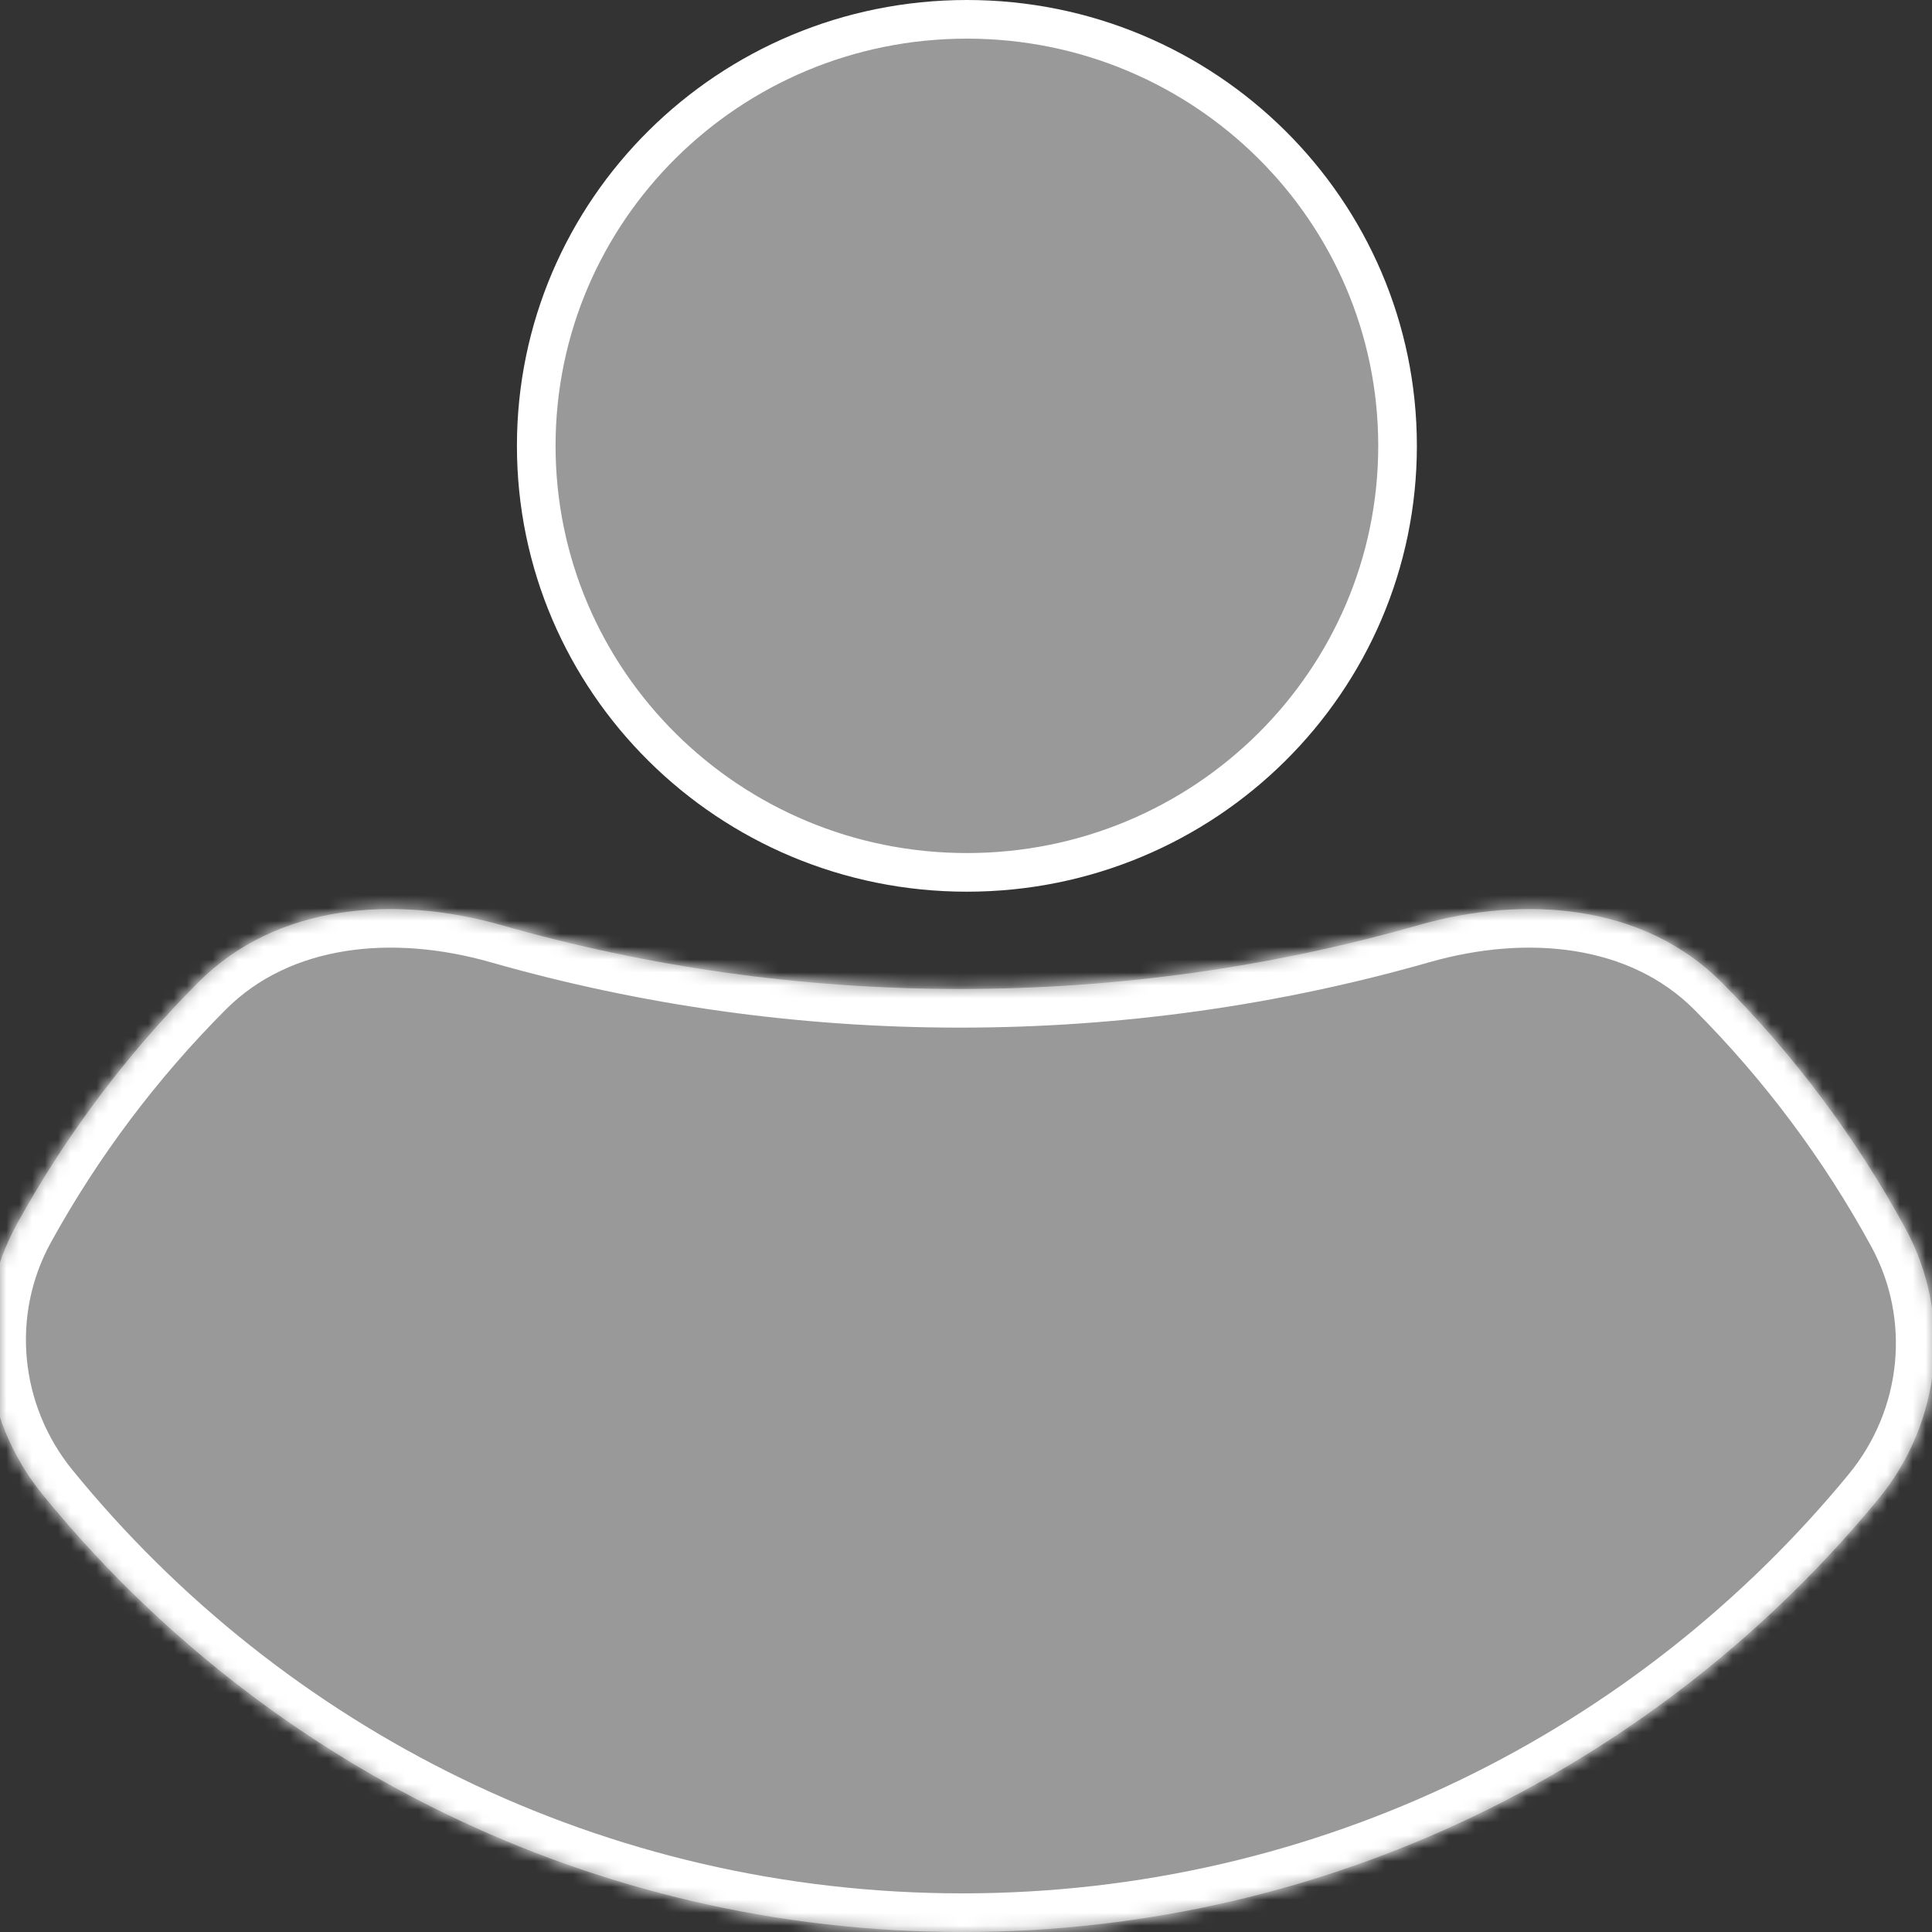 <svg width="150" height="150" viewBox="0 0 150 150" fill="none" xmlns="http://www.w3.org/2000/svg">
    <rect x="0" y="0" width="150" height="150" fill="#333333" stroke="none"/>
    <g clip-path="url(#clip0)">
        <path d="M108.506 34.615C108.506 52.892 93.549 67.731 75.07 67.731C56.591 67.731 41.634 52.892 41.634 34.615C41.634 16.339 56.591 1.5 75.07 1.5C93.549 1.5 108.506 16.339 108.506 34.615Z"
              fill="white" fill-opacity="0.5" stroke="white" stroke-width="3"/>
        <mask id="path-4-inside-1" fill="white">
            <path fill-rule="evenodd" clip-rule="evenodd"
                  d="M3.299 116.026C-1.56 110.056 -2.387 101.752 1.327 95.01C5.131 88.104 9.884 81.794 15.41 76.256C21.47 70.183 30.675 69.472 38.925 71.827C50.237 75.056 62.182 76.785 74.531 76.785C86.88 76.785 98.825 75.056 110.138 71.827C118.388 69.472 127.592 70.183 133.652 76.256C139.271 81.886 144.09 88.315 147.925 95.356C151.607 102.116 150.741 110.415 145.854 116.362C128.974 136.9 103.374 150 74.714 150C45.898 150 20.175 136.757 3.299 116.026Z"/>
        </mask>
        <path fill-rule="evenodd" clip-rule="evenodd"
              d="M3.299 116.026C-1.56 110.056 -2.387 101.752 1.327 95.01C5.131 88.104 9.884 81.794 15.41 76.256C21.47 70.183 30.675 69.472 38.925 71.827C50.237 75.056 62.182 76.785 74.531 76.785C86.88 76.785 98.825 75.056 110.138 71.827C118.388 69.472 127.592 70.183 133.652 76.256C139.271 81.886 144.09 88.315 147.925 95.356C151.607 102.116 150.741 110.415 145.854 116.362C128.974 136.9 103.374 150 74.714 150C45.898 150 20.175 136.757 3.299 116.026Z"
              fill="white" fill-opacity="0.5"/>
        <path d="M147.925 95.356L145.291 96.791L147.925 95.356ZM145.854 116.362L143.536 114.457L145.854 116.362ZM110.138 71.827L109.314 68.942L110.138 71.827ZM133.652 76.256L131.529 78.375L133.652 76.256ZM1.327 95.01L-1.301 93.563L1.327 95.01ZM13.287 74.137C7.563 79.872 2.64 86.408 -1.301 93.563L3.954 96.457C7.622 89.8 12.205 83.716 17.534 78.375L13.287 74.137ZM74.531 73.785C62.464 73.785 50.795 72.096 39.748 68.942L38.101 74.711C49.679 78.016 61.901 79.785 74.531 79.785V73.785ZM109.314 68.942C98.267 72.095 86.599 73.785 74.531 73.785V79.785C87.162 79.785 99.384 78.016 110.961 74.711L109.314 68.942ZM150.56 93.921C146.587 86.626 141.595 79.968 135.776 74.137L131.529 78.375C136.947 83.805 141.593 90.003 145.291 96.791L150.56 93.921ZM143.536 114.457C127.202 134.332 102.439 147 74.714 147V153C104.309 153 130.746 139.469 148.172 118.266L143.536 114.457ZM74.714 147C46.838 147 21.956 134.194 5.626 114.132L0.972 117.92C18.394 139.321 44.958 153 74.714 153V147ZM145.291 96.791C148.376 102.455 147.663 109.435 143.536 114.457L148.172 118.266C153.819 111.395 154.839 101.777 150.56 93.921L145.291 96.791ZM110.961 74.711C118.638 72.52 126.534 73.369 131.529 78.375L135.776 74.137C128.651 66.996 118.138 66.423 109.314 68.942L110.961 74.711ZM-1.301 93.563C-5.617 101.398 -4.643 111.021 0.972 117.92L5.626 114.132C1.522 109.09 0.843 102.106 3.954 96.457L-1.301 93.563ZM17.534 78.375C22.528 73.369 30.425 72.52 38.101 74.711L39.748 68.942C30.925 66.423 20.412 66.996 13.287 74.137L17.534 78.375Z"
              fill="white" mask="url(#path-4-inside-1)"/>
    </g>
    <defs>
        <clipPath id="clip0">
            <rect width="150" height="150" fill="white"/>
        </clipPath>
    </defs>
</svg>
